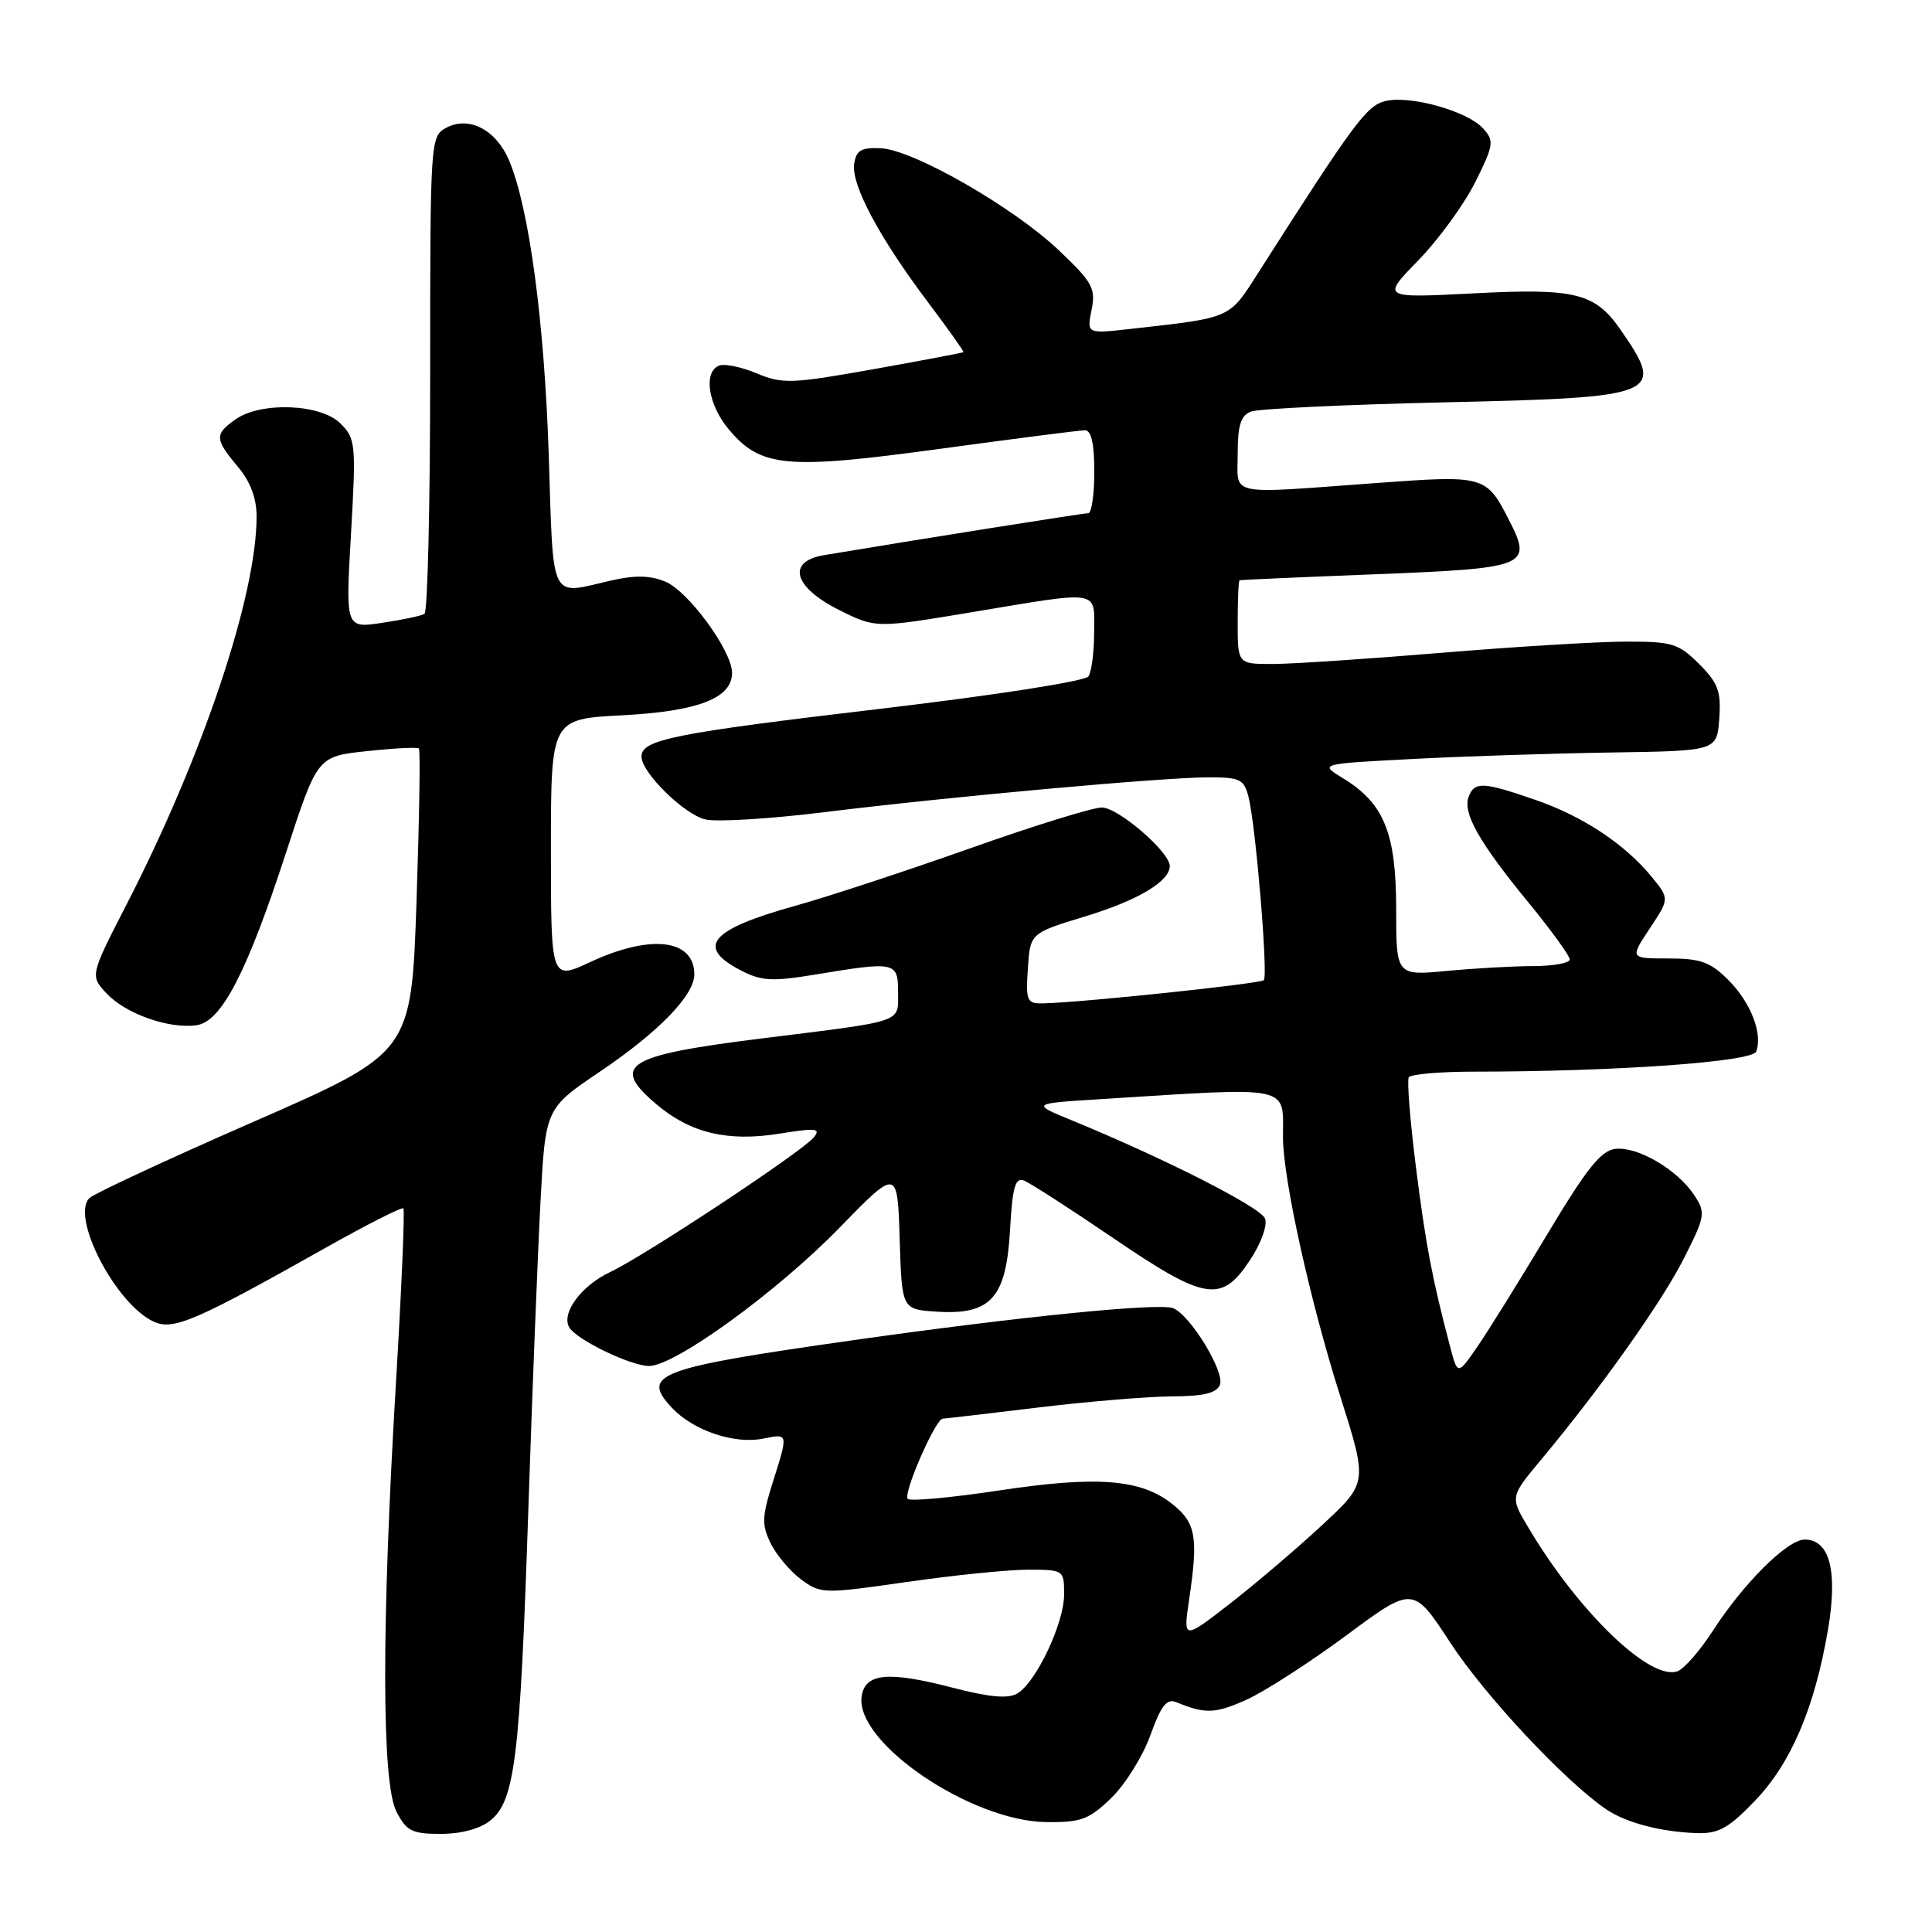 <?xml version="1.0" encoding="UTF-8" standalone="no"?>
<!DOCTYPE svg PUBLIC "-//W3C//DTD SVG 1.1//EN" "http://www.w3.org/Graphics/SVG/1.1/DTD/svg11.dtd" >
<svg xmlns="http://www.w3.org/2000/svg" xmlns:xlink="http://www.w3.org/1999/xlink" version="1.1" viewBox="0 0 256 256">
 <g >
 <path fill="currentColor"
d=" M 64.98 241.22 C 68.22 238.60 68.91 232.97 69.99 200.52 C 70.52 184.56 71.26 165.96 71.62 159.19 C 72.28 146.87 72.28 146.87 79.49 142.00 C 87.26 136.76 92.00 131.88 92.00 129.12 C 92.00 124.44 86.23 123.75 78.25 127.46 C 73.00 129.91 73.00 129.91 73.00 112.59 C 73.00 95.27 73.00 95.27 82.46 94.78 C 92.52 94.25 97.00 92.52 97.00 89.15 C 97.00 86.25 91.21 78.33 88.16 77.07 C 86.15 76.23 84.12 76.20 80.93 76.93 C 72.75 78.82 73.35 80.05 72.71 60.25 C 72.13 42.61 70.12 27.63 67.48 21.31 C 65.77 17.21 62.15 15.31 59.13 16.93 C 57.03 18.06 57.00 18.47 57.00 49.48 C 57.00 66.75 56.66 81.09 56.25 81.34 C 55.84 81.60 53.31 82.13 50.64 82.53 C 45.78 83.26 45.78 83.26 46.51 70.74 C 47.19 58.83 47.13 58.13 45.11 56.11 C 42.51 53.51 34.60 53.19 31.22 55.56 C 28.41 57.53 28.44 58.18 31.50 61.82 C 33.17 63.80 34.00 66.00 34.00 68.44 C 34.00 78.93 26.89 100.15 16.79 119.81 C 11.92 129.29 11.92 129.29 14.15 131.66 C 16.68 134.35 22.39 136.36 26.04 135.85 C 29.35 135.38 32.72 128.88 37.94 112.86 C 42.06 100.23 42.06 100.23 48.61 99.53 C 52.21 99.14 55.32 98.98 55.51 99.18 C 55.71 99.38 55.56 108.53 55.19 119.51 C 54.50 139.49 54.50 139.49 33.71 148.59 C 22.27 153.59 12.43 158.17 11.85 158.75 C 9.33 161.27 15.36 172.84 20.38 175.13 C 22.98 176.31 25.84 175.08 43.29 165.26 C 48.67 162.23 53.25 159.91 53.45 160.12 C 53.65 160.33 53.21 170.85 52.45 183.50 C 50.54 215.60 50.57 236.26 52.53 240.05 C 53.86 242.63 54.59 243.00 58.41 243.00 C 61.11 243.00 63.62 242.32 64.98 241.22 Z  M 232.56 238.59 C 237.32 233.63 240.44 226.32 242.21 215.98 C 243.54 208.23 242.46 204.00 239.14 204.00 C 236.83 204.00 231.02 209.79 226.91 216.16 C 225.26 218.72 223.18 221.10 222.30 221.44 C 218.72 222.81 209.18 213.64 202.52 202.42 C 200.09 198.35 200.09 198.35 204.20 193.42 C 212.14 183.91 220.21 172.52 223.15 166.70 C 225.96 161.13 226.03 160.70 224.50 158.37 C 222.30 155.01 217.02 151.90 214.07 152.23 C 212.15 152.44 210.26 154.80 205.05 163.50 C 201.43 169.55 197.27 176.24 195.80 178.38 C 193.14 182.25 193.14 182.25 192.13 178.38 C 189.76 169.37 188.91 164.91 187.60 154.50 C 186.84 148.45 186.42 143.16 186.67 142.75 C 186.92 142.34 190.80 142.00 195.31 142.00 C 214.13 141.99 232.18 140.70 232.70 139.34 C 233.60 136.99 231.99 132.84 229.03 129.87 C 226.62 127.46 225.34 127.00 221.06 127.00 C 215.97 127.00 215.97 127.00 218.59 123.04 C 221.22 119.08 221.22 119.08 218.86 116.19 C 215.29 111.83 209.70 108.13 203.37 105.96 C 196.50 103.59 195.39 103.54 194.61 105.56 C 193.79 107.72 195.94 111.54 202.45 119.49 C 205.50 123.21 208.00 126.65 208.00 127.13 C 208.00 127.61 205.86 128.00 203.25 128.01 C 200.64 128.01 195.46 128.30 191.75 128.65 C 185.00 129.29 185.00 129.29 185.00 120.39 C 184.99 110.35 183.38 106.42 177.92 103.10 C 174.82 101.21 174.82 101.21 187.16 100.57 C 193.95 100.21 205.80 99.83 213.50 99.71 C 227.50 99.50 227.50 99.50 227.81 95.23 C 228.07 91.61 227.67 90.51 225.14 87.98 C 222.40 85.25 221.58 85.00 215.33 85.02 C 211.57 85.03 200.62 85.70 191.00 86.50 C 181.38 87.30 171.36 87.97 168.75 87.98 C 164.00 88.00 164.00 88.00 164.00 82.50 C 164.00 79.47 164.11 76.95 164.25 76.89 C 164.39 76.83 172.52 76.47 182.32 76.09 C 202.36 75.30 203.07 75.02 200.00 69.00 C 196.94 63.00 196.75 62.95 182.43 64.00 C 162.30 65.47 164.00 65.83 164.00 60.11 C 164.00 56.37 164.41 55.05 165.75 54.54 C 166.71 54.16 178.30 53.61 191.50 53.31 C 219.92 52.67 220.72 52.34 214.76 43.73 C 211.35 38.81 208.79 38.17 195.28 38.87 C 183.06 39.50 183.06 39.50 187.93 34.50 C 190.61 31.75 194.00 27.09 195.47 24.15 C 197.94 19.20 198.01 18.67 196.52 17.02 C 194.42 14.70 186.80 12.58 183.53 13.40 C 181.07 14.02 179.42 16.25 166.72 36.15 C 162.81 42.28 163.29 42.07 149.75 43.59 C 144.00 44.23 144.00 44.23 144.64 41.06 C 145.21 38.22 144.77 37.41 140.34 33.20 C 134.31 27.46 121.00 19.83 116.68 19.64 C 114.10 19.53 113.44 19.92 113.18 21.74 C 112.79 24.50 116.52 31.49 122.95 40.03 C 125.63 43.59 127.75 46.57 127.66 46.66 C 127.57 46.75 122.21 47.76 115.74 48.92 C 104.91 50.85 103.69 50.90 100.29 49.48 C 98.27 48.63 96.02 48.16 95.30 48.44 C 93.16 49.26 93.82 53.63 96.57 56.90 C 100.81 61.95 104.16 62.25 124.50 59.48 C 134.40 58.13 143.06 57.02 143.75 57.01 C 144.60 57.00 145.00 58.76 145.00 62.50 C 145.00 65.53 144.64 68.00 144.21 68.00 C 143.55 68.00 121.87 71.44 109.19 73.56 C 104.17 74.40 105.15 77.83 111.27 80.87 C 116.05 83.24 116.05 83.24 128.77 81.12 C 146.01 78.24 145.00 78.08 144.98 83.75 C 144.98 86.36 144.64 89.00 144.23 89.62 C 143.82 90.26 131.95 92.11 116.72 93.91 C 89.22 97.16 85.00 98.00 85.00 100.25 C 85.00 102.36 90.58 107.86 93.45 108.58 C 94.90 108.94 102.03 108.51 109.29 107.61 C 125.99 105.55 154.06 103.01 160.14 103.00 C 164.32 103.00 164.85 103.26 165.44 105.62 C 166.40 109.43 168.05 129.29 167.46 129.88 C 166.98 130.35 143.15 132.86 138.20 132.95 C 136.07 133.00 135.91 132.64 136.20 128.32 C 136.50 123.65 136.50 123.65 143.82 121.42 C 150.80 119.29 155.00 116.79 155.00 114.75 C 155.00 112.89 148.16 107.00 146.00 107.00 C 144.78 107.00 136.93 109.43 128.54 112.41 C 120.15 115.38 109.73 118.81 105.39 120.02 C 94.07 123.17 92.14 125.47 98.18 128.59 C 100.90 130.00 102.32 130.08 108.12 129.12 C 118.67 127.37 119.00 127.45 119.00 131.48 C 119.00 135.57 120.00 135.23 101.00 137.59 C 82.85 139.85 80.81 141.13 87.05 146.38 C 91.51 150.14 96.43 151.31 103.25 150.22 C 108.17 149.43 108.82 149.51 107.81 150.73 C 106.21 152.66 85.41 166.41 80.84 168.56 C 76.99 170.37 74.30 174.05 75.45 175.92 C 76.47 177.56 83.60 181.00 86.01 181.00 C 89.43 181.00 102.96 171.18 111.21 162.71 C 118.92 154.79 118.92 154.79 119.21 164.14 C 119.50 173.50 119.50 173.50 124.08 173.80 C 131.27 174.27 133.32 172.01 133.83 163.06 C 134.15 157.30 134.52 155.99 135.68 156.43 C 136.48 156.74 141.76 160.14 147.42 163.99 C 159.69 172.35 161.84 172.70 165.60 167.02 C 167.10 164.77 167.97 162.36 167.62 161.46 C 167.05 159.97 154.39 153.53 142.04 148.46 C 136.59 146.22 136.59 146.22 146.04 145.63 C 171.44 144.03 170.00 143.73 170.00 150.67 C 170.00 156.15 173.58 172.37 177.58 184.98 C 181.22 196.47 181.22 196.47 175.30 201.98 C 172.04 205.02 166.54 209.71 163.08 212.41 C 156.77 217.31 156.77 217.31 157.57 211.91 C 158.80 203.67 158.46 201.78 155.36 199.31 C 151.19 195.98 145.41 195.53 132.40 197.49 C 126.07 198.45 120.62 198.95 120.28 198.61 C 119.62 197.95 123.95 188.01 124.92 187.98 C 125.24 187.97 130.90 187.31 137.50 186.51 C 144.10 185.71 152.10 185.05 155.28 185.03 C 159.52 185.01 161.22 184.59 161.65 183.48 C 162.31 181.75 157.68 174.20 155.44 173.34 C 153.54 172.61 135.08 174.46 113.00 177.59 C 87.05 181.28 84.86 182.09 89.04 186.55 C 91.87 189.55 97.29 191.39 101.09 190.63 C 104.50 189.95 104.47 189.83 102.37 196.50 C 100.96 200.98 100.92 202.06 102.12 204.50 C 102.88 206.05 104.70 208.21 106.16 209.29 C 108.75 211.20 109.10 211.21 120.16 209.62 C 126.40 208.72 133.64 207.99 136.25 207.99 C 140.95 208.00 141.00 208.03 141.00 211.29 C 141.00 215.07 137.31 222.89 134.81 224.39 C 133.60 225.12 131.14 224.90 126.19 223.62 C 117.63 221.40 114.61 221.70 114.17 224.80 C 113.31 230.91 128.67 241.34 138.69 241.44 C 143.24 241.49 144.31 241.09 147.25 238.24 C 149.10 236.45 151.43 232.71 152.43 229.93 C 153.85 225.98 154.60 225.03 155.87 225.55 C 159.68 227.13 161.03 227.08 165.15 225.23 C 167.54 224.16 173.49 220.32 178.38 216.71 C 187.25 210.13 187.25 210.13 192.19 217.69 C 196.73 224.65 207.34 235.99 212.78 239.71 C 215.44 241.53 220.11 242.75 224.92 242.90 C 227.73 242.98 229.10 242.21 232.56 238.59 Z "/>
</g>
</svg>